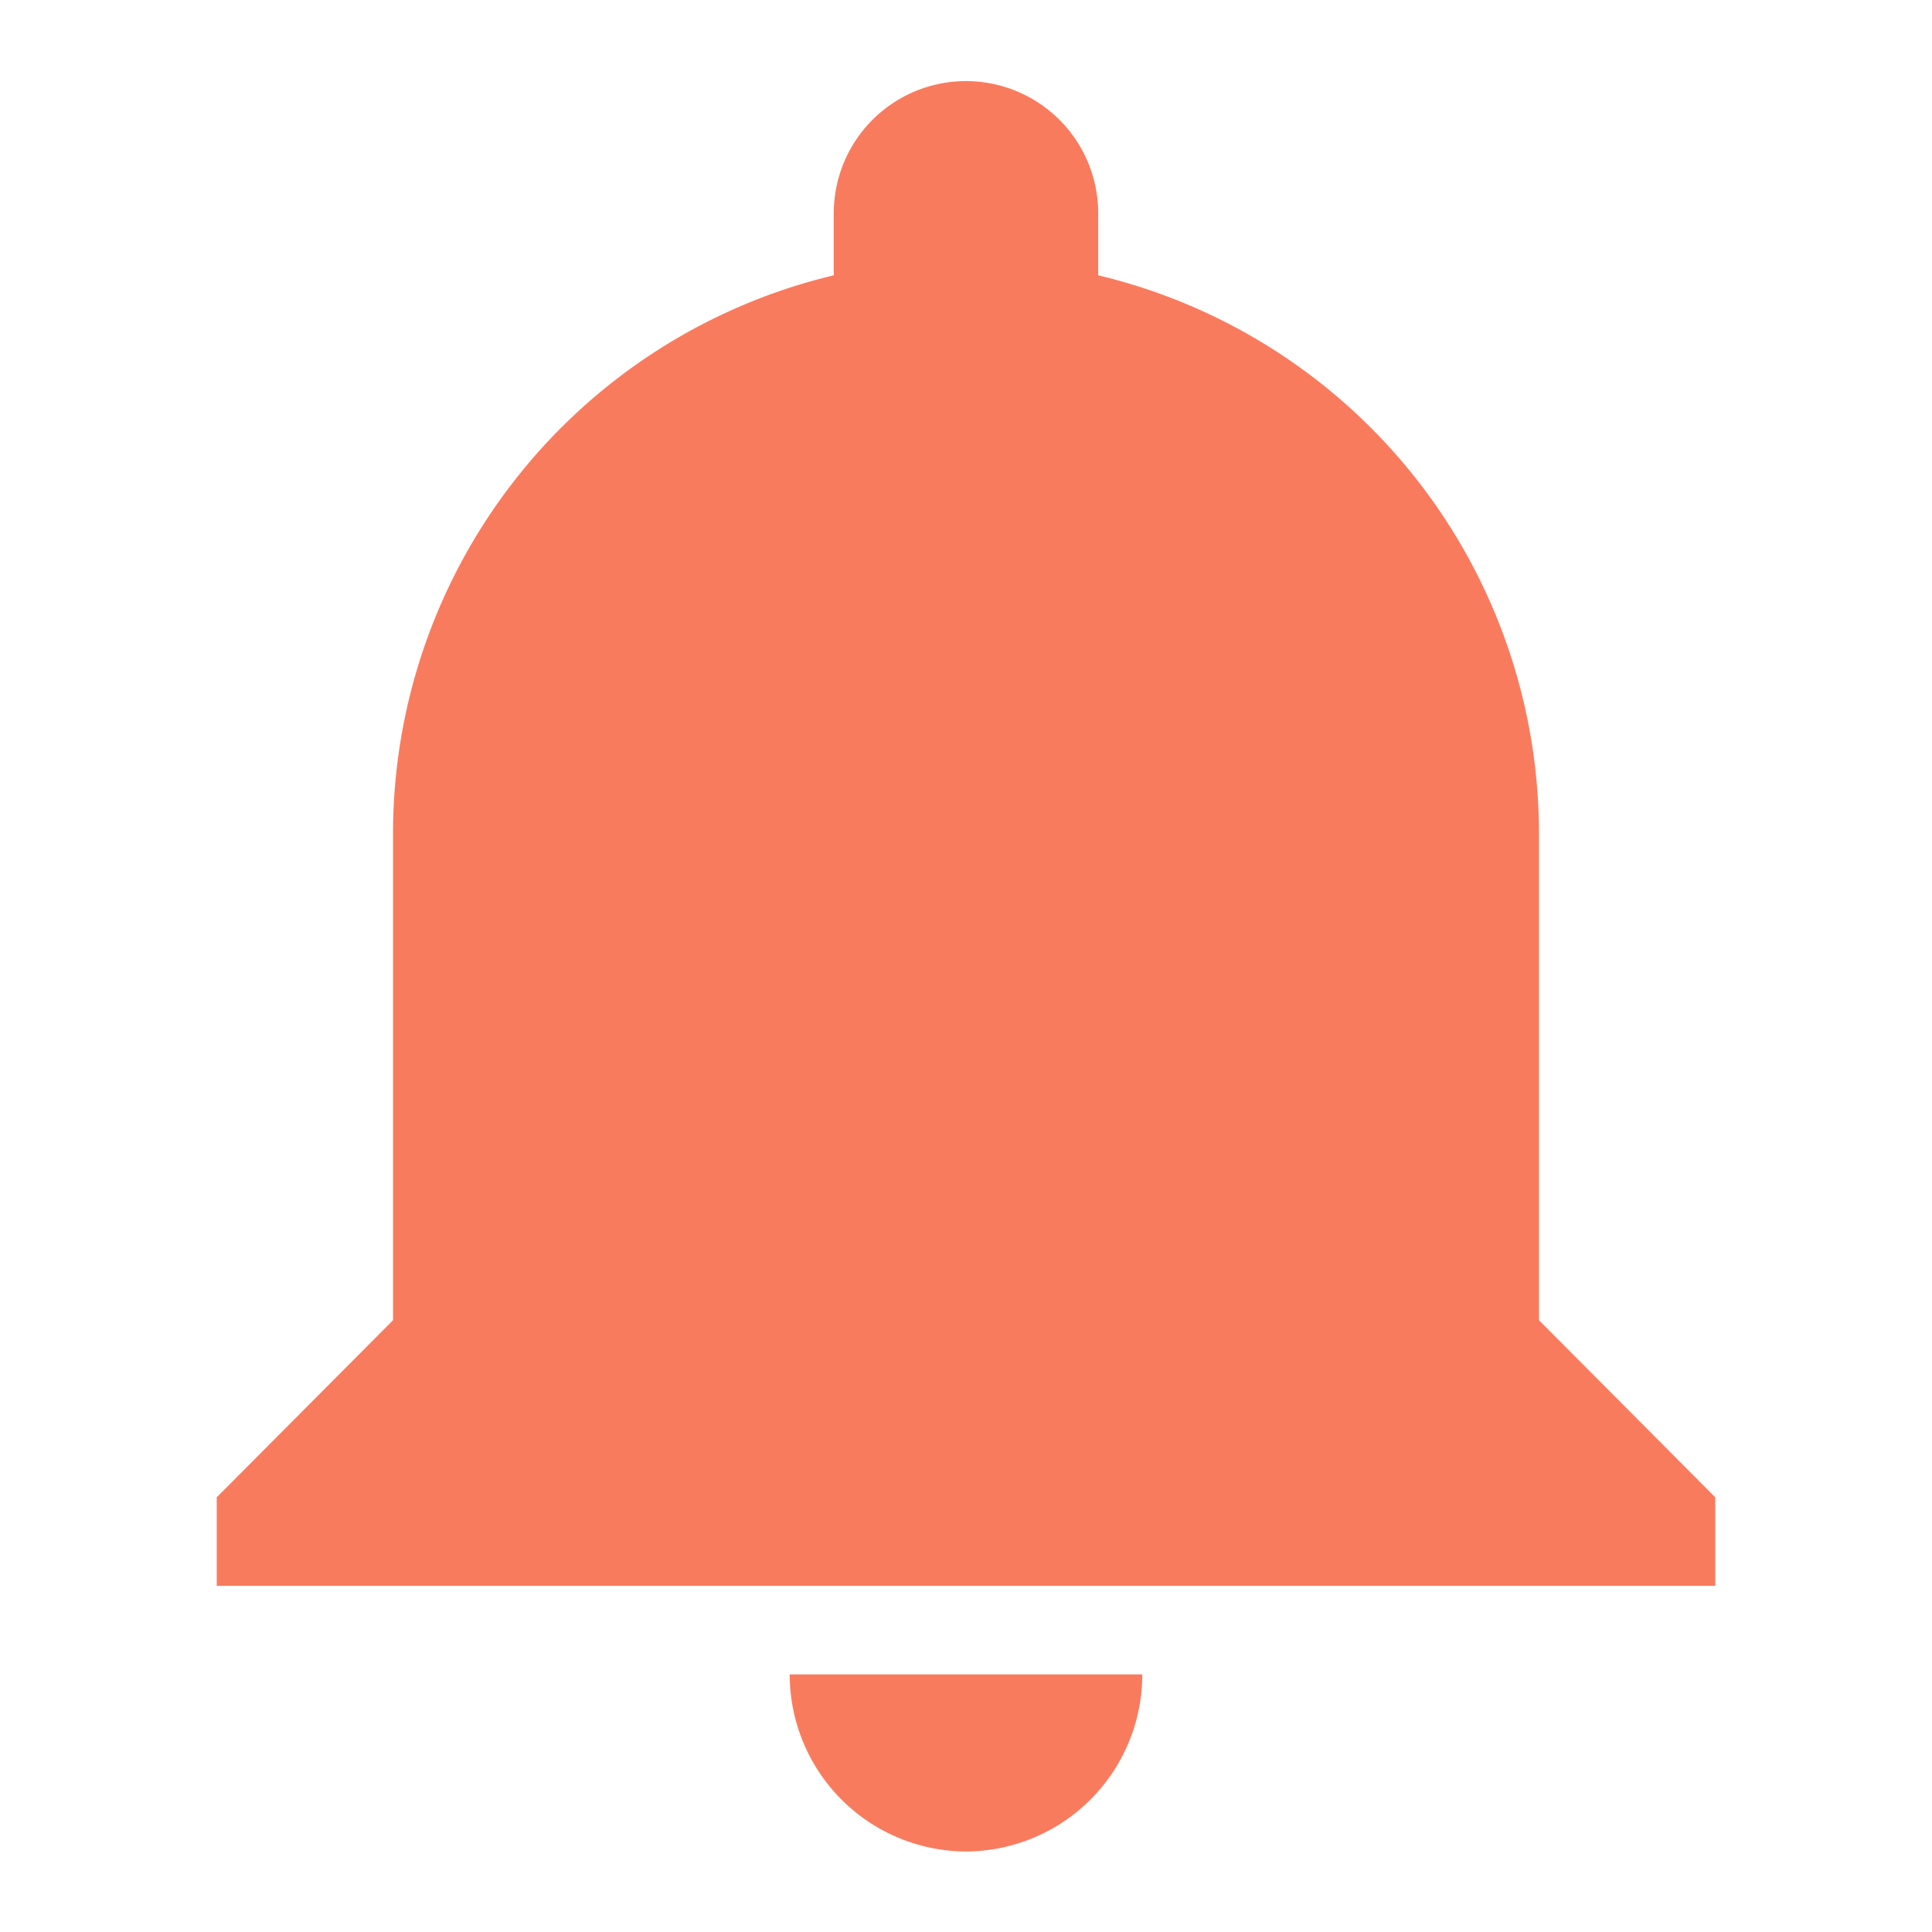 <svg xmlns="http://www.w3.org/2000/svg" width="60" height="60" viewBox="0 0 60 60">
  <g id="notification" transform="translate(-1511 -1138)">
    <rect id="back" width="60" height="60" transform="translate(1511 1138)" fill="none"/>
    <path id="notification-2" data-name="notification" d="M28.894,58.375a5.5,5.5,0,0,0,5.475-5.5H23.419A5.5,5.5,0,0,0,28.894,58.375Zm17.794-16.5V26.75A17.824,17.824,0,0,0,33,9.425V7.5a4.106,4.106,0,1,0-8.213,0V9.425A17.824,17.824,0,0,0,11.1,26.75V41.875l-5.475,5.5v2.75H52.163v-2.75Z" transform="translate(1512.106 1137.125)" fill="#f97b5e"/>
  </g>
</svg>
